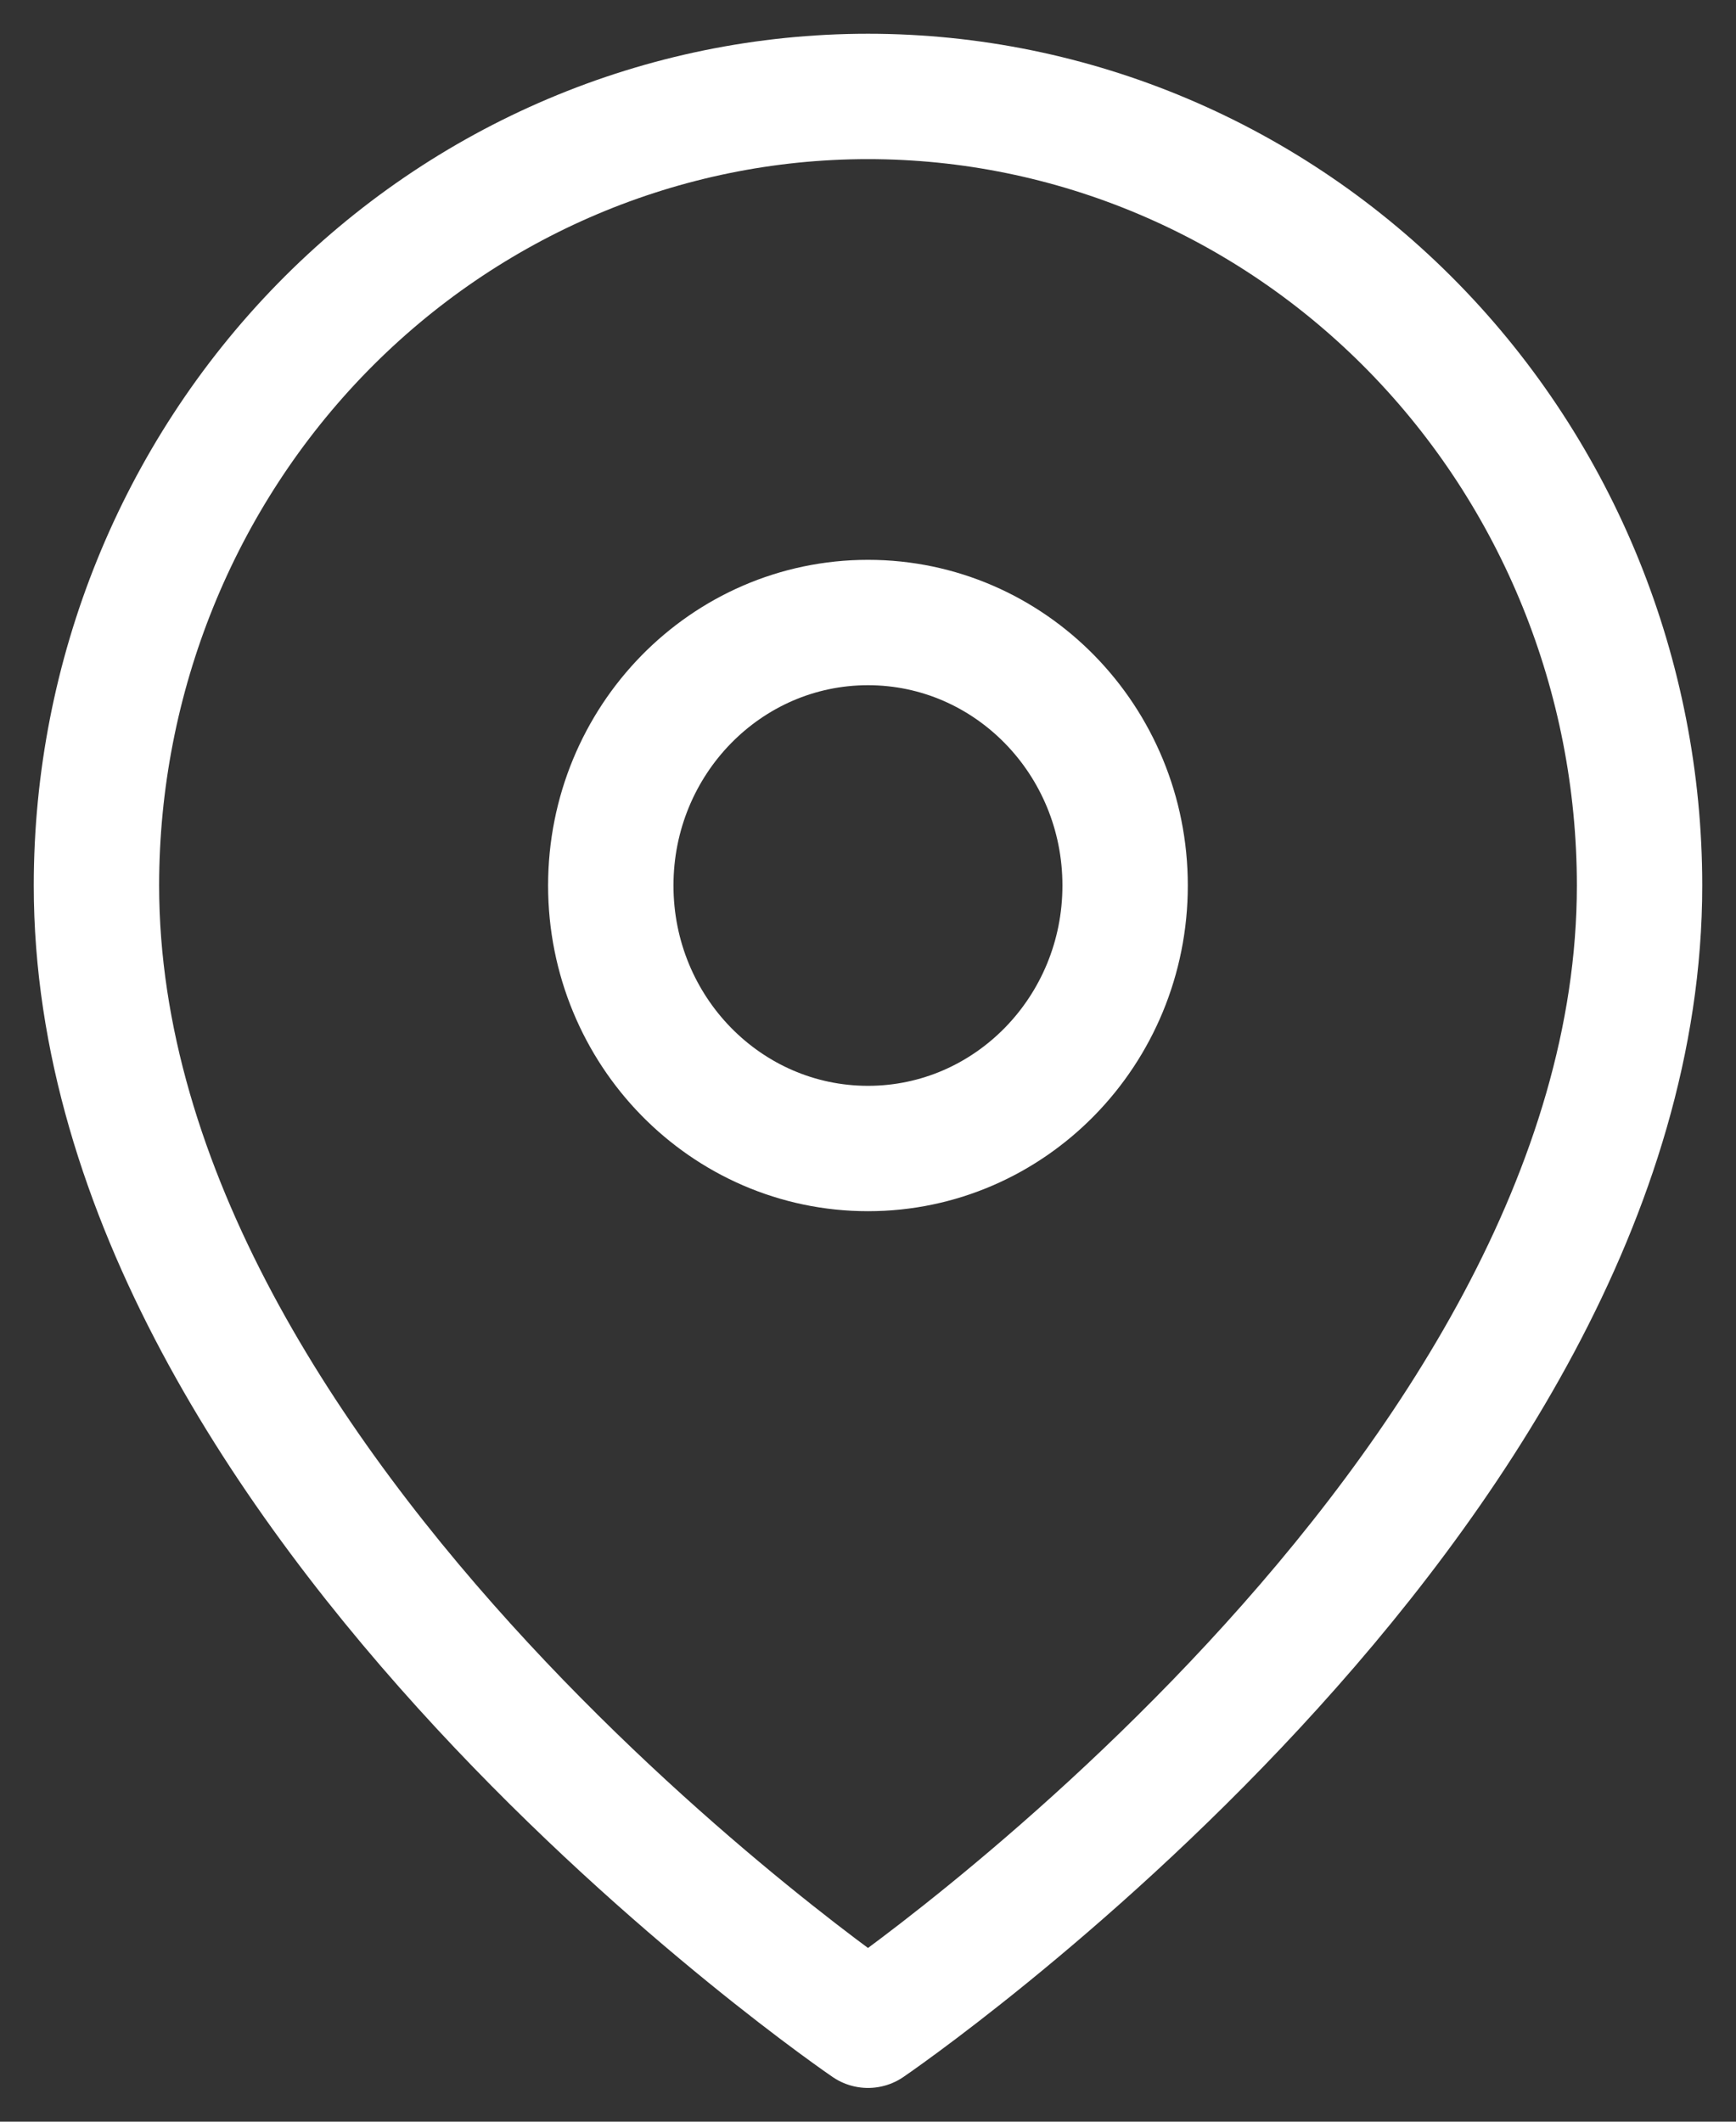 <svg width="18" height="22" viewBox="0 0 18 22" fill="none" xmlns="http://www.w3.org/2000/svg">
<rect x="0" y="0" width="18" height="22" fill="#333333" stroke="none"/>
<path d="M17 9.182C17 15.546 9 21 9 21C9 21 1 15.546 1 9.182C1 7.012 1.843 4.931 3.343 3.396C4.843 1.862 6.878 1 9 1C11.122 1 13.157 1.862 14.657 3.396C16.157 4.931 17 7.012 17 9.182Z" stroke="white" stroke-width="1.3" stroke-linecap="round" stroke-linejoin="round"/>
<path d="M9 11.909C10.472 11.909 11.666 10.688 11.666 9.182C11.666 7.676 10.472 6.455 9 6.455C7.527 6.455 6.333 7.676 6.333 9.182C6.333 10.688 7.527 11.909 9 11.909Z" stroke="white" stroke-width="1.3" stroke-linecap="round" stroke-linejoin="round"/>
</svg>
